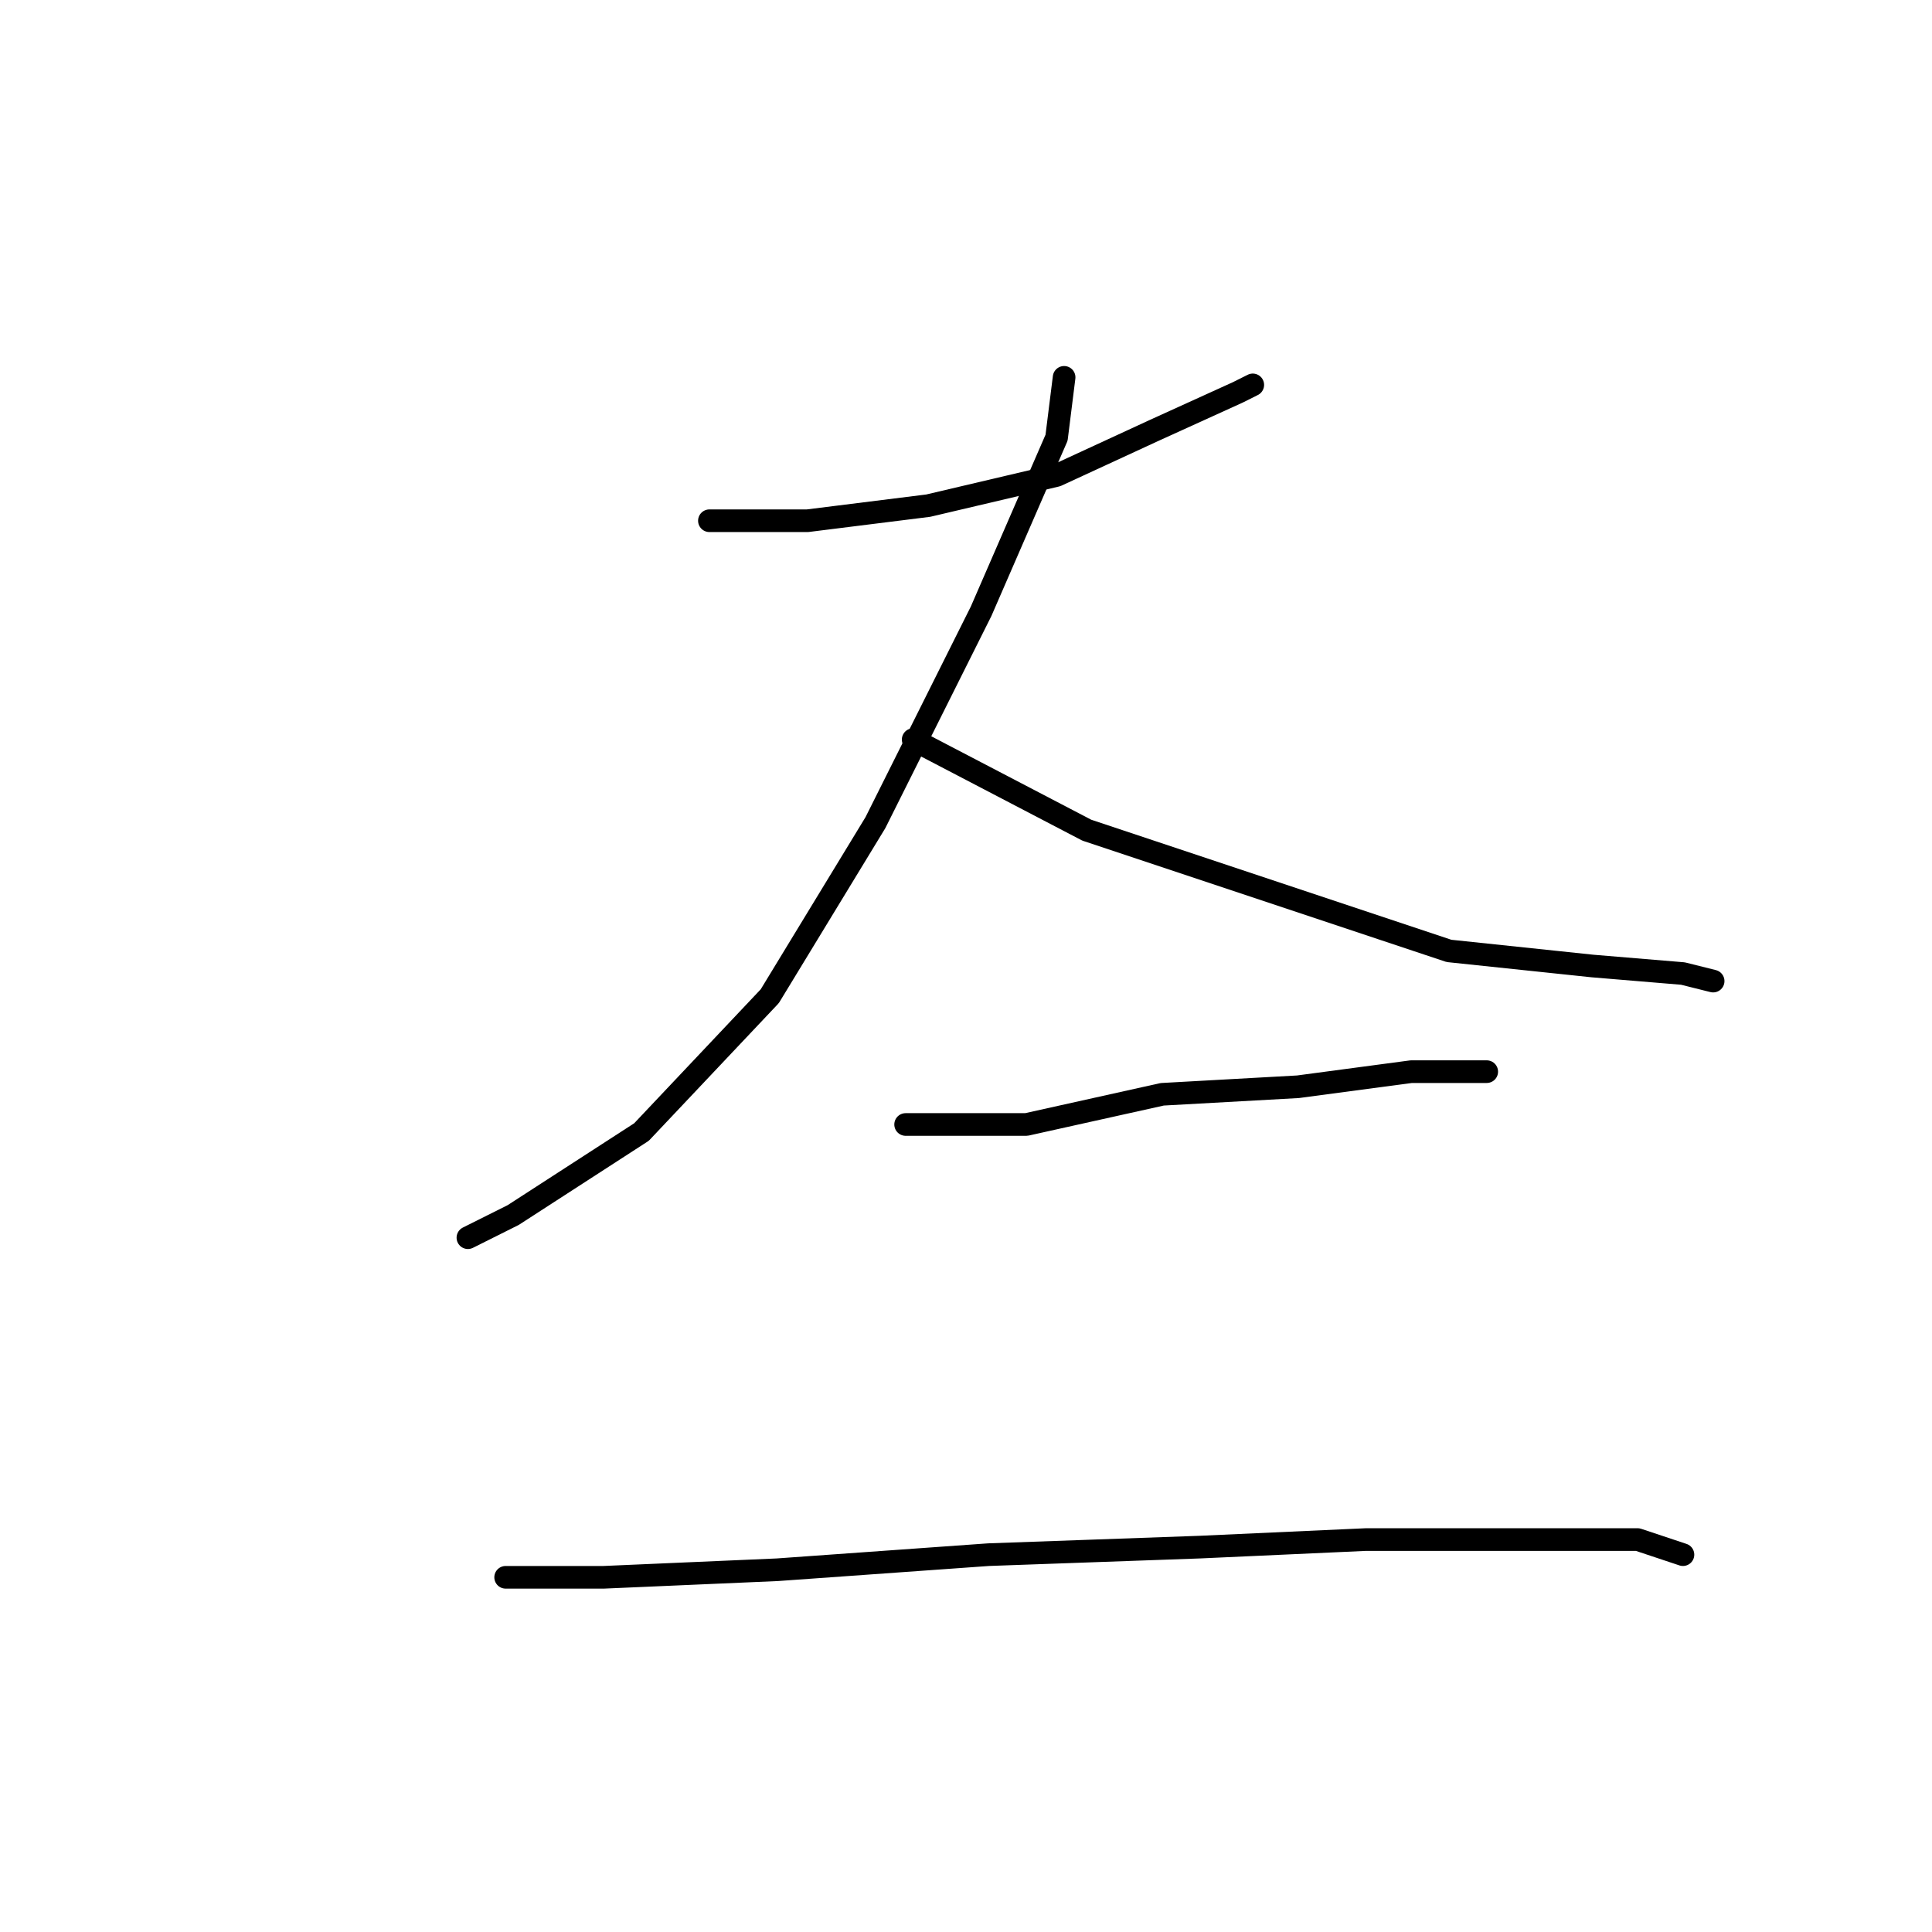 <?xml version="1.0" standalone="no"?>
    <svg width="256" height="256" xmlns="http://www.w3.org/2000/svg" version="1.1">
    <polyline stroke="black" stroke-width="3" stroke-linecap="round" fill="transparent" stroke-linejoin="round" points="94 69 107 69 123 67 140 63 153 57 164 52 166 51 166 51 " />
        <polyline stroke="black" stroke-width="3" stroke-linecap="round" fill="transparent" stroke-linejoin="round" points="141 50 140 58 130 81 116 109 102 132 85 150 68 161 62 164 62 164 " />
        <polyline stroke="black" stroke-width="3" stroke-linecap="round" fill="transparent" stroke-linejoin="round" points="121 98 144 110 171 119 192 126 211 128 223 129 227 130 227 130 " />
        <polyline stroke="black" stroke-width="3" stroke-linecap="round" fill="transparent" stroke-linejoin="round" points="120 149 136 149 154 145 172 144 187 142 195 142 197 142 197 142 " />
        <polyline stroke="black" stroke-width="3" stroke-linecap="round" fill="transparent" stroke-linejoin="round" points="67 209 80 209 103 208 131 206 159 205 181 204 201 204 217 204 223 206 223 206 " />
        </svg>